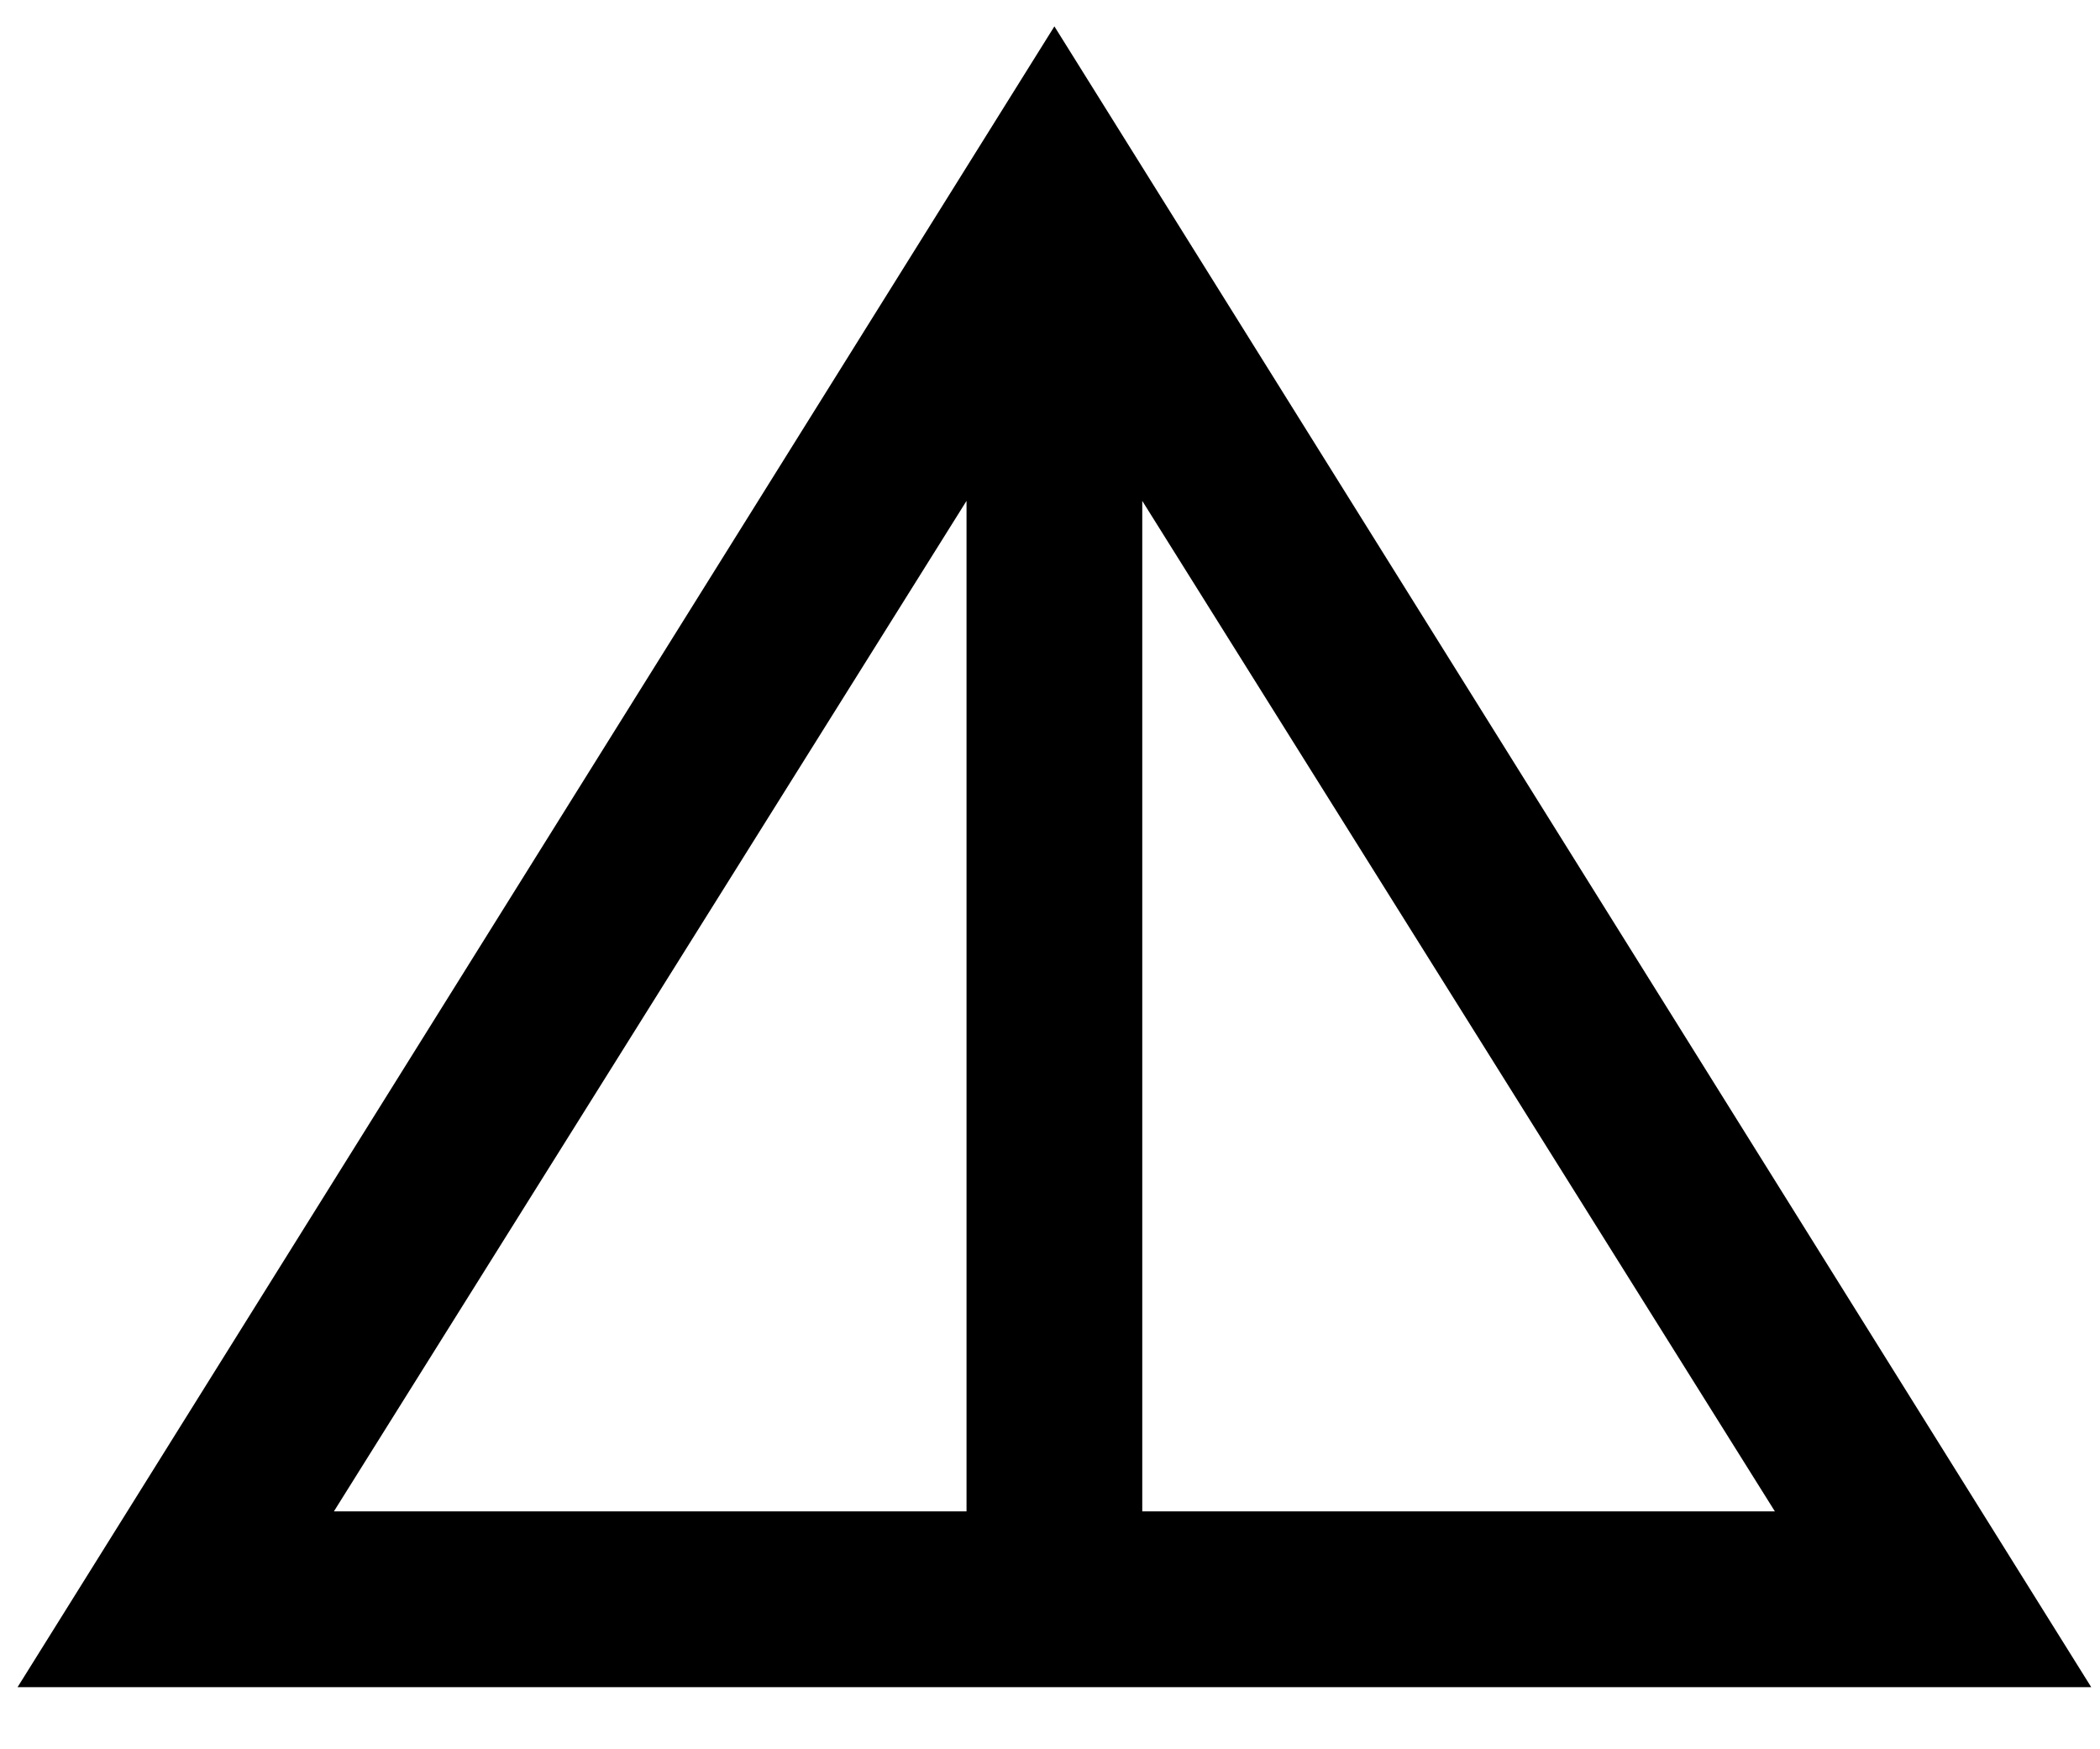 <?xml version="1.0" encoding="utf-8"?>
<!-- Generator: Adobe Illustrator 17.1.0, SVG Export Plug-In . SVG Version: 6.00 Build 0)  -->
<!DOCTYPE svg PUBLIC "-//W3C//DTD SVG 1.1//EN" "http://www.w3.org/Graphics/SVG/1.1/DTD/svg11.dtd">
<svg version="1.1" id="Layer_1" xmlns="http://www.w3.org/2000/svg" xmlns:xlink="http://www.w3.org/1999/xlink" x="0px" y="0px"
	 viewBox="-1 -1.2 23.9 19.9" enable-background="new -1 -1.2 23.9 19.9" xml:space="preserve">
<path d="M11-0.9L-0.8,18h23.6L11-0.9z M12,4.5L19.2,16H12V4.5z M10,4.5V16H2.8L10,4.5z"/>
</svg>
